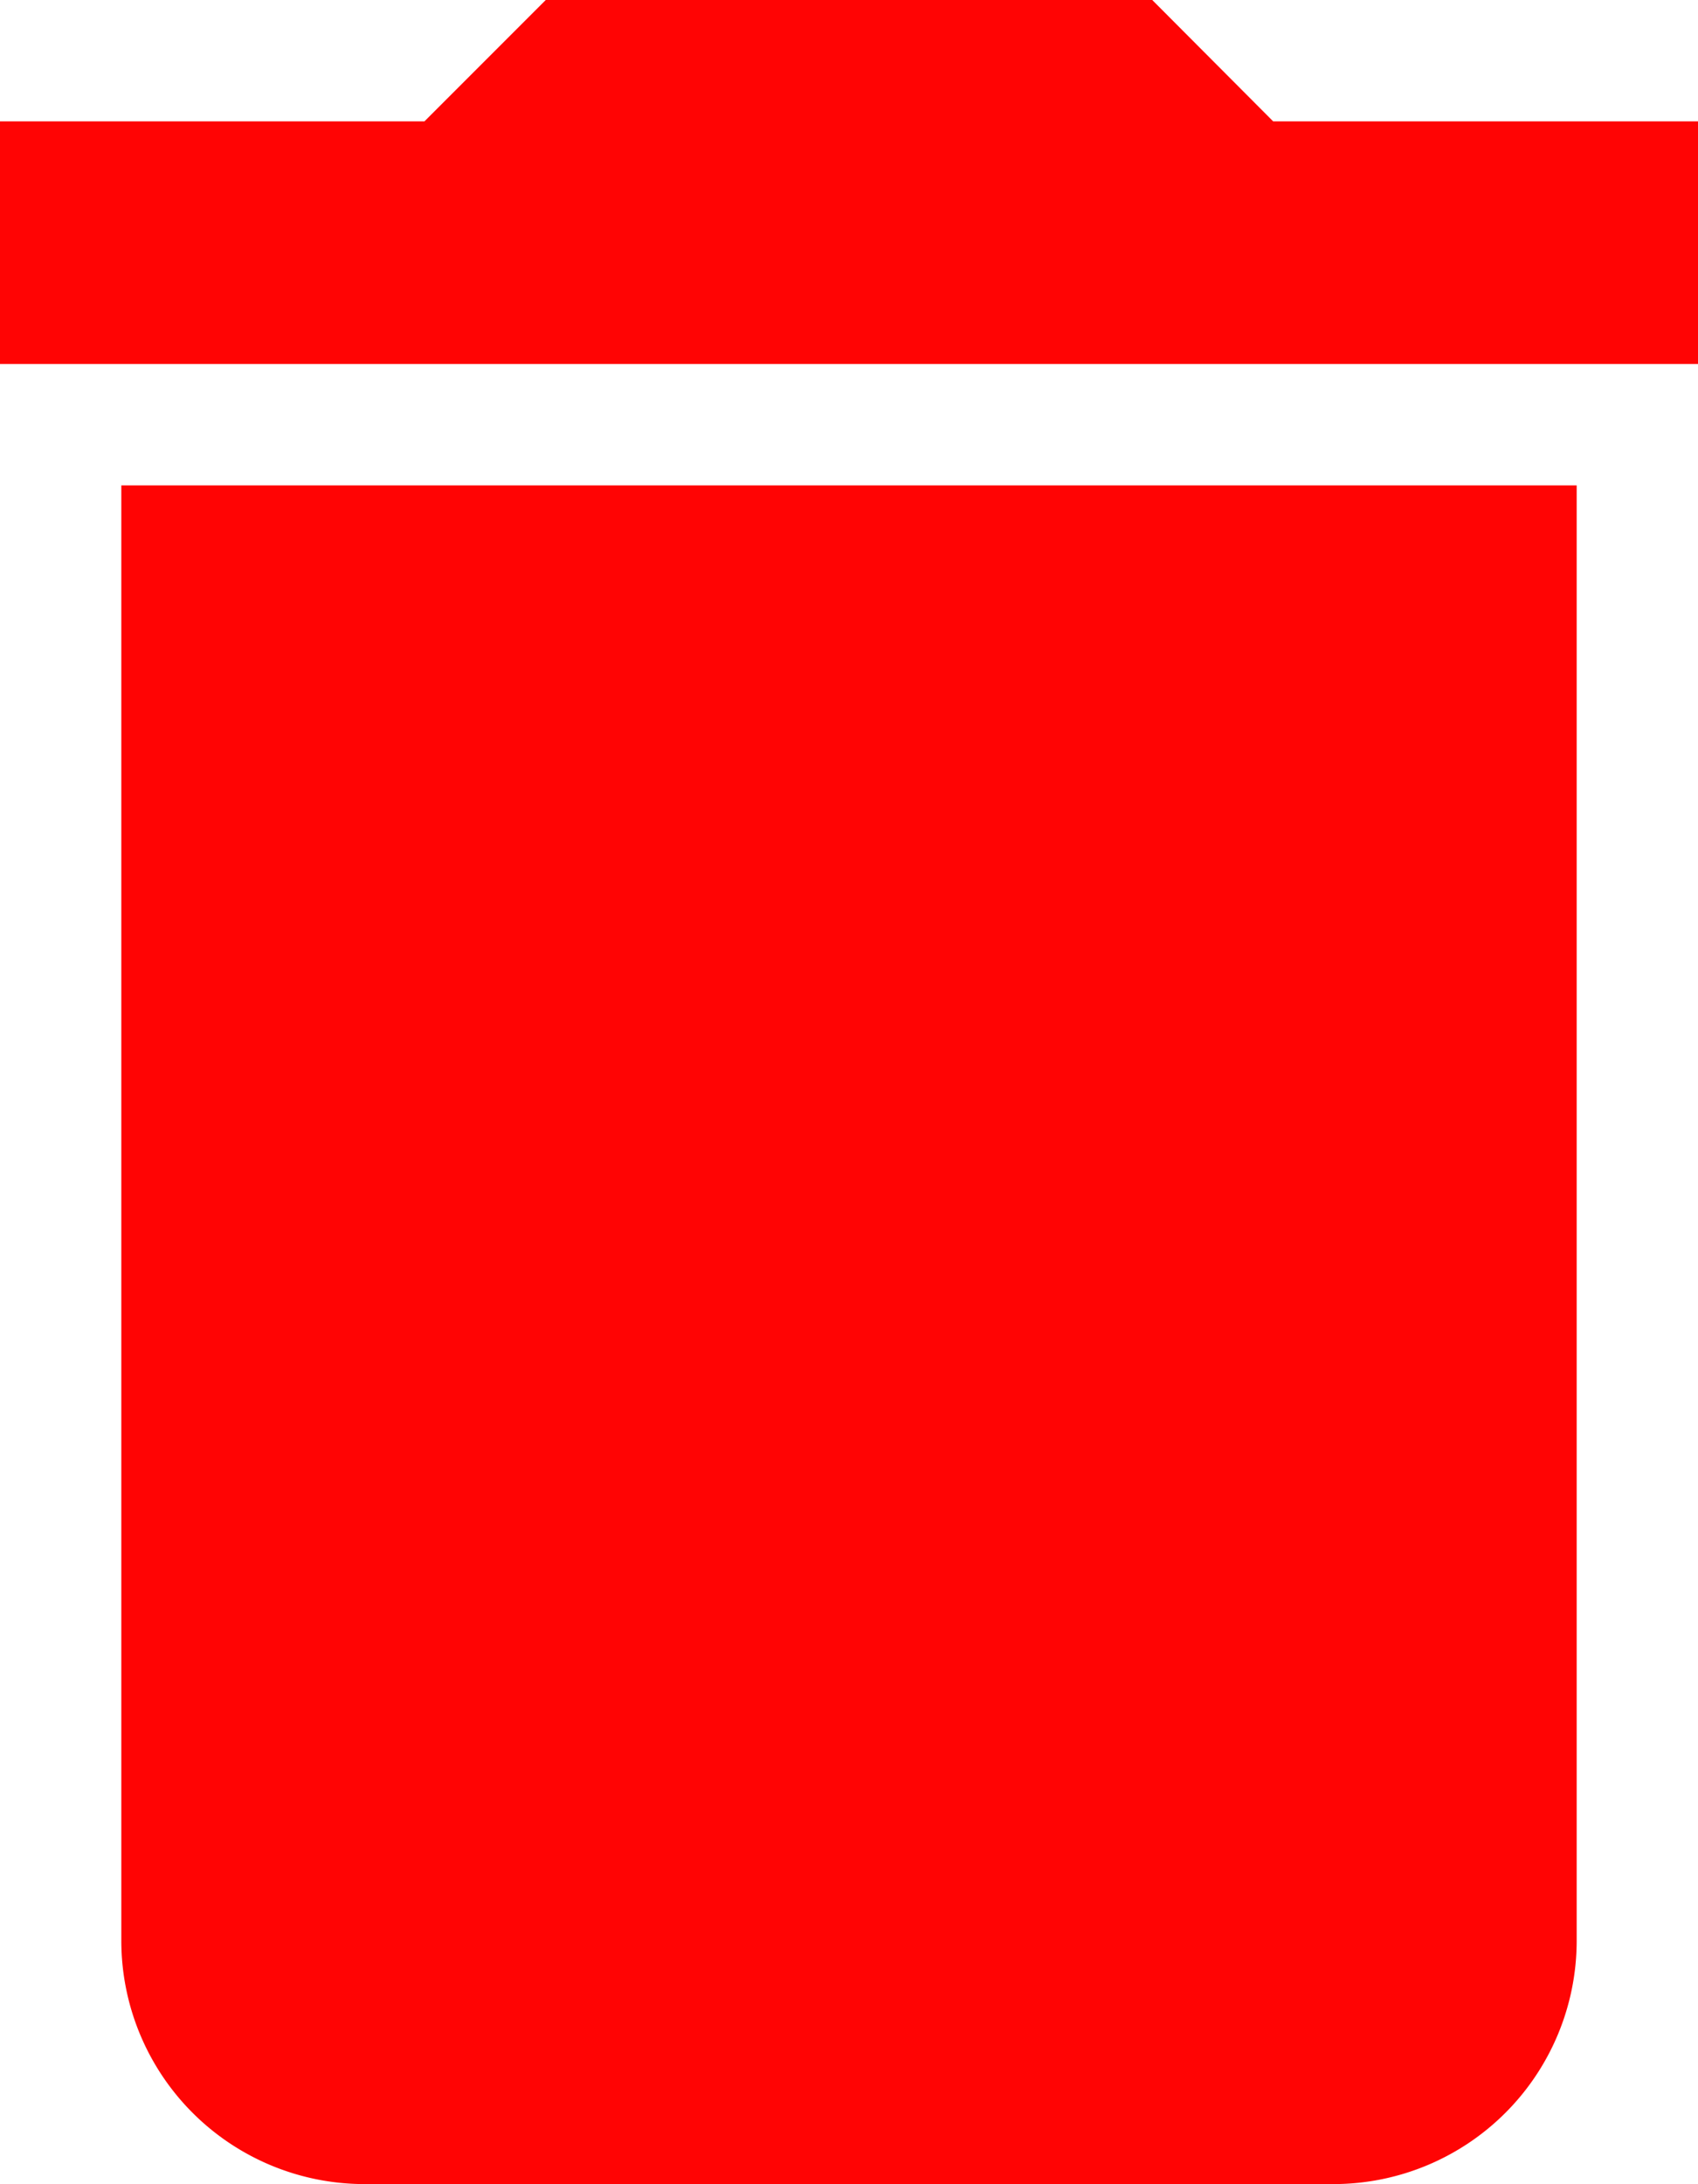 <svg xmlns="http://www.w3.org/2000/svg" width="13.59" height="17.472" viewBox="0 0 13.59 17.472">
  <path id="Icon_material-delete" data-name="Icon material-delete" d="M8.471,20.031a1.947,1.947,0,0,0,1.941,1.941h7.766a1.947,1.947,0,0,0,1.941-1.941V8.383H8.471ZM21.09,5.471h-3.4L16.722,4.5H11.868l-.971.971H7.5V7.412H21.09Z" transform="translate(-7.5 -4.5)" fill="#ff0404"/>
</svg>
